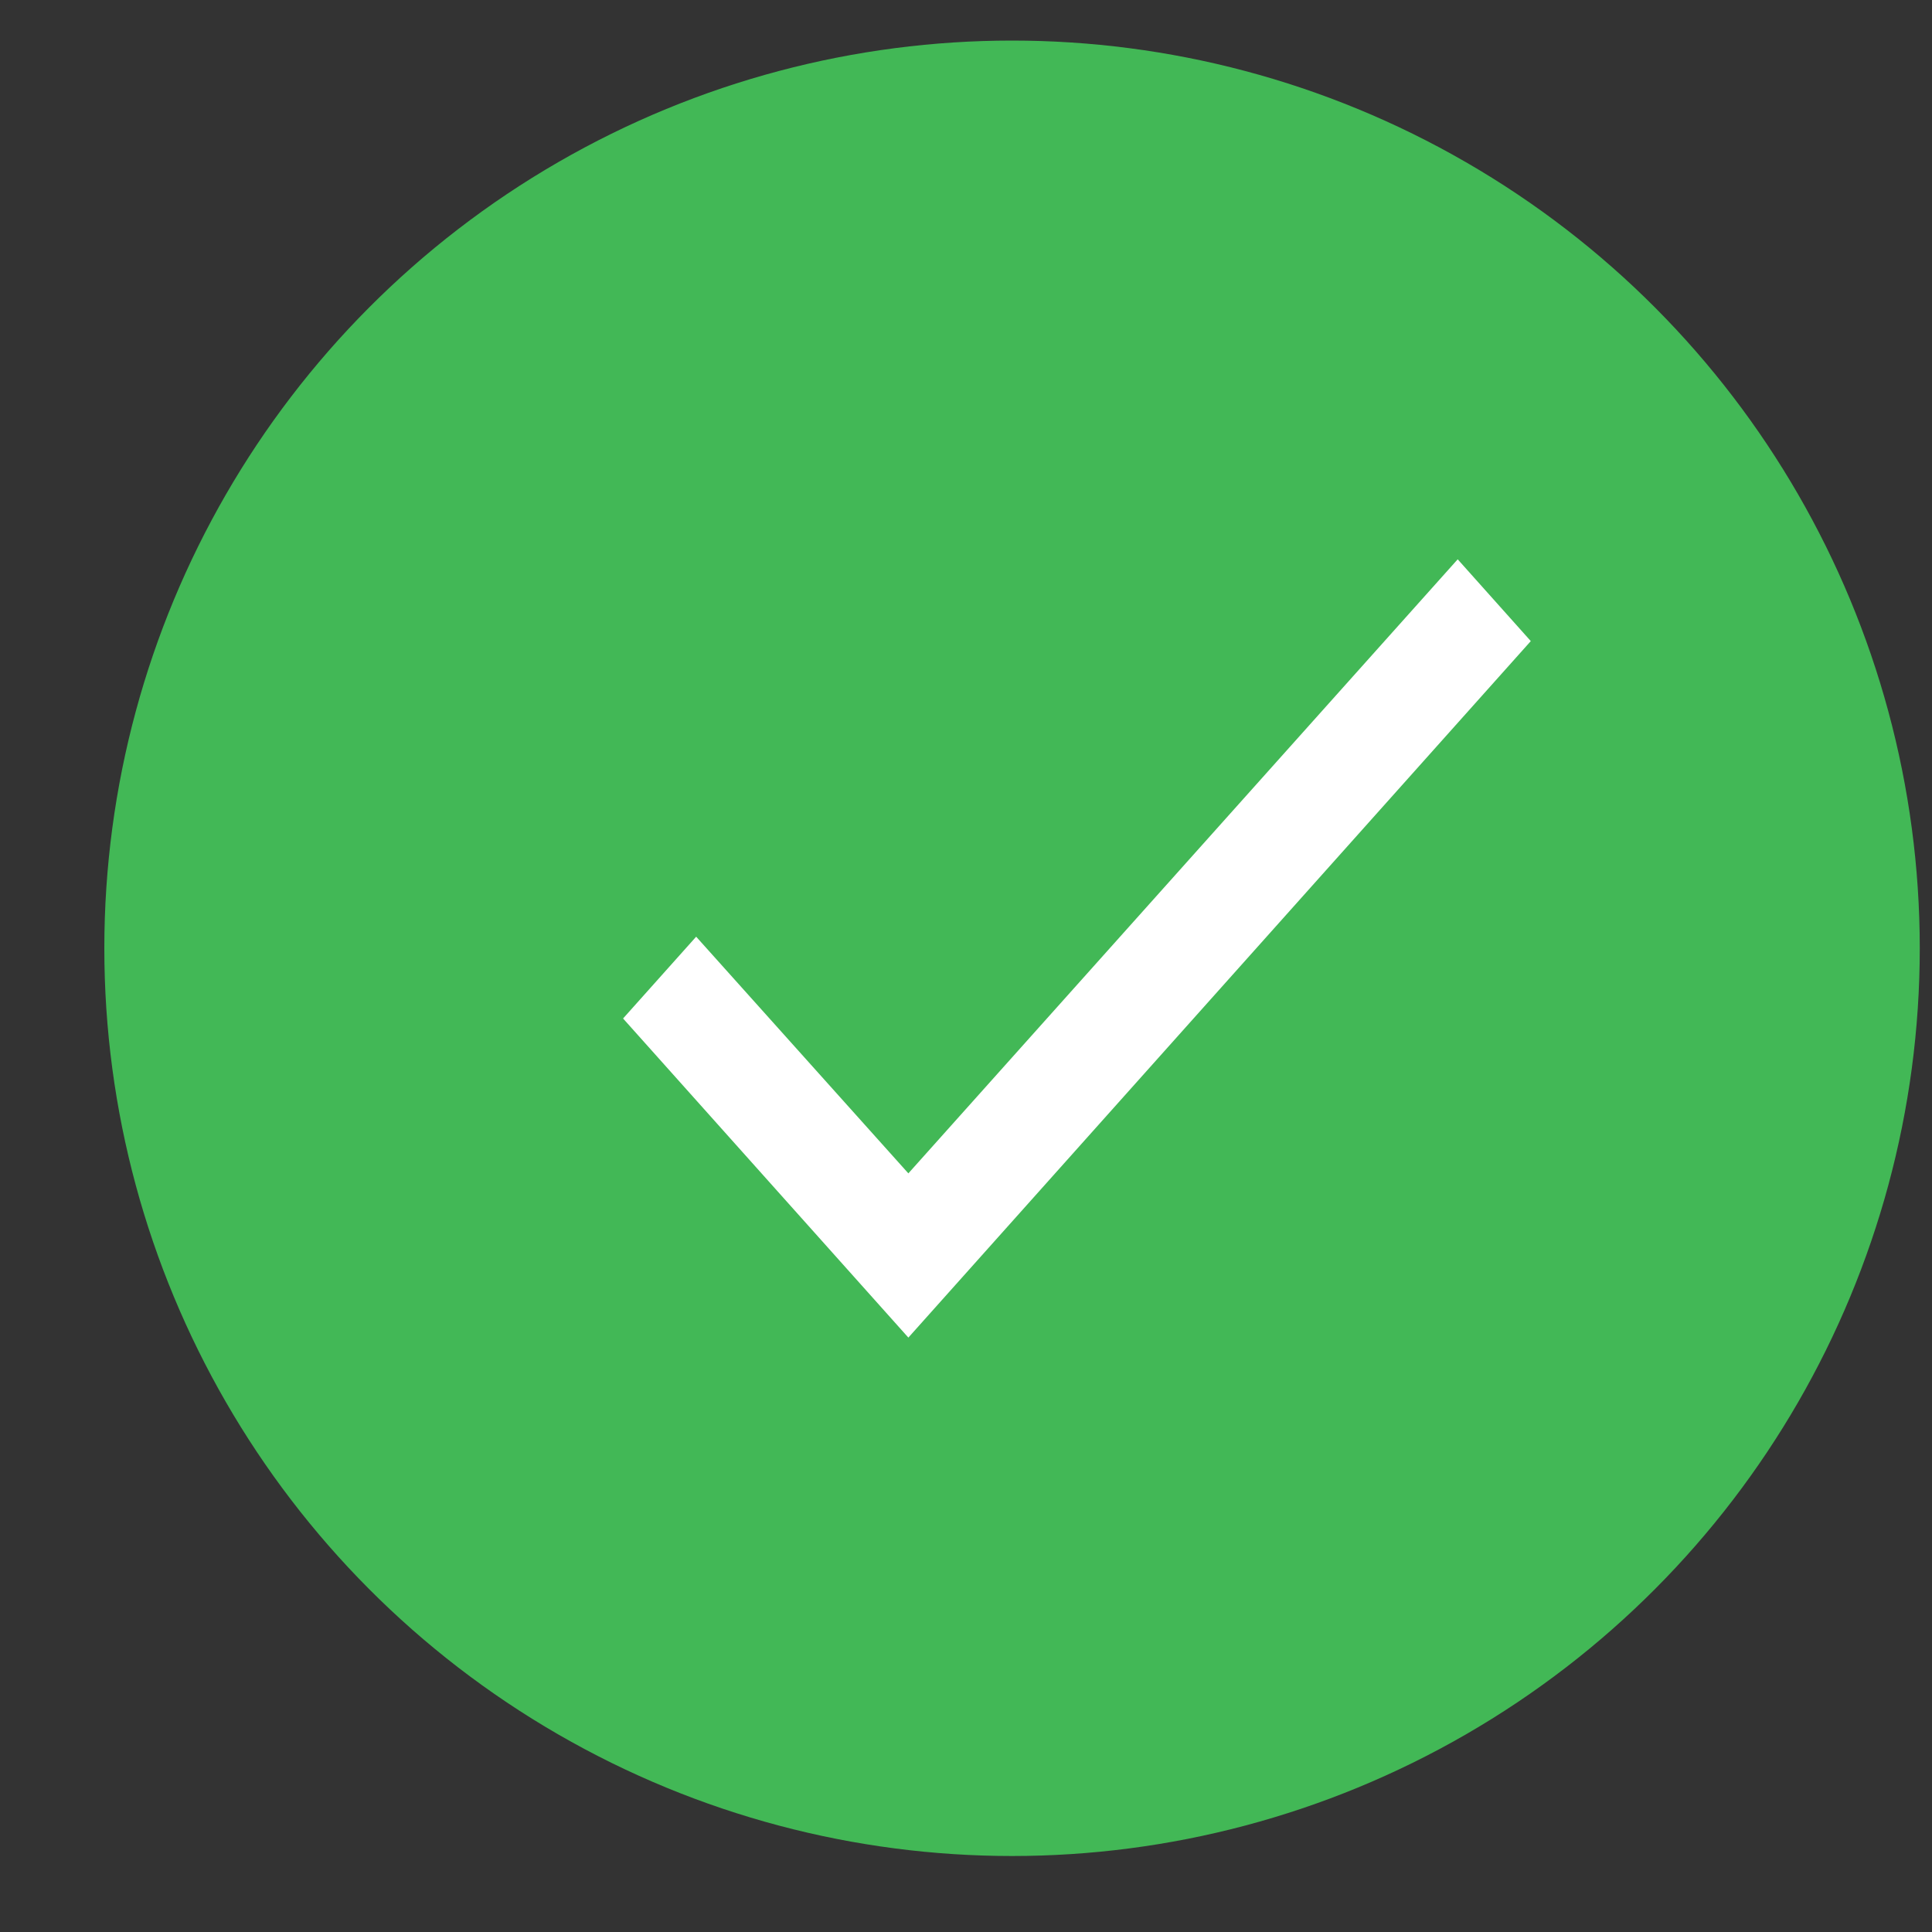 <svg width="6" height="6" viewBox="0 0 6 6" fill="none" xmlns="http://www.w3.org/2000/svg">
<rect x="0" y="0" width="6" height="6" fill="#333333" stroke="none"/>
<circle cx="3.143" cy="2.945" r="2.819" fill="#42B856"/>
<path d="M4.754 1.991L2.821 4.154L1.935 3.163L2.162 2.909L2.821 3.644L4.527 1.737L4.754 1.991Z" fill="white"/>
</svg>

